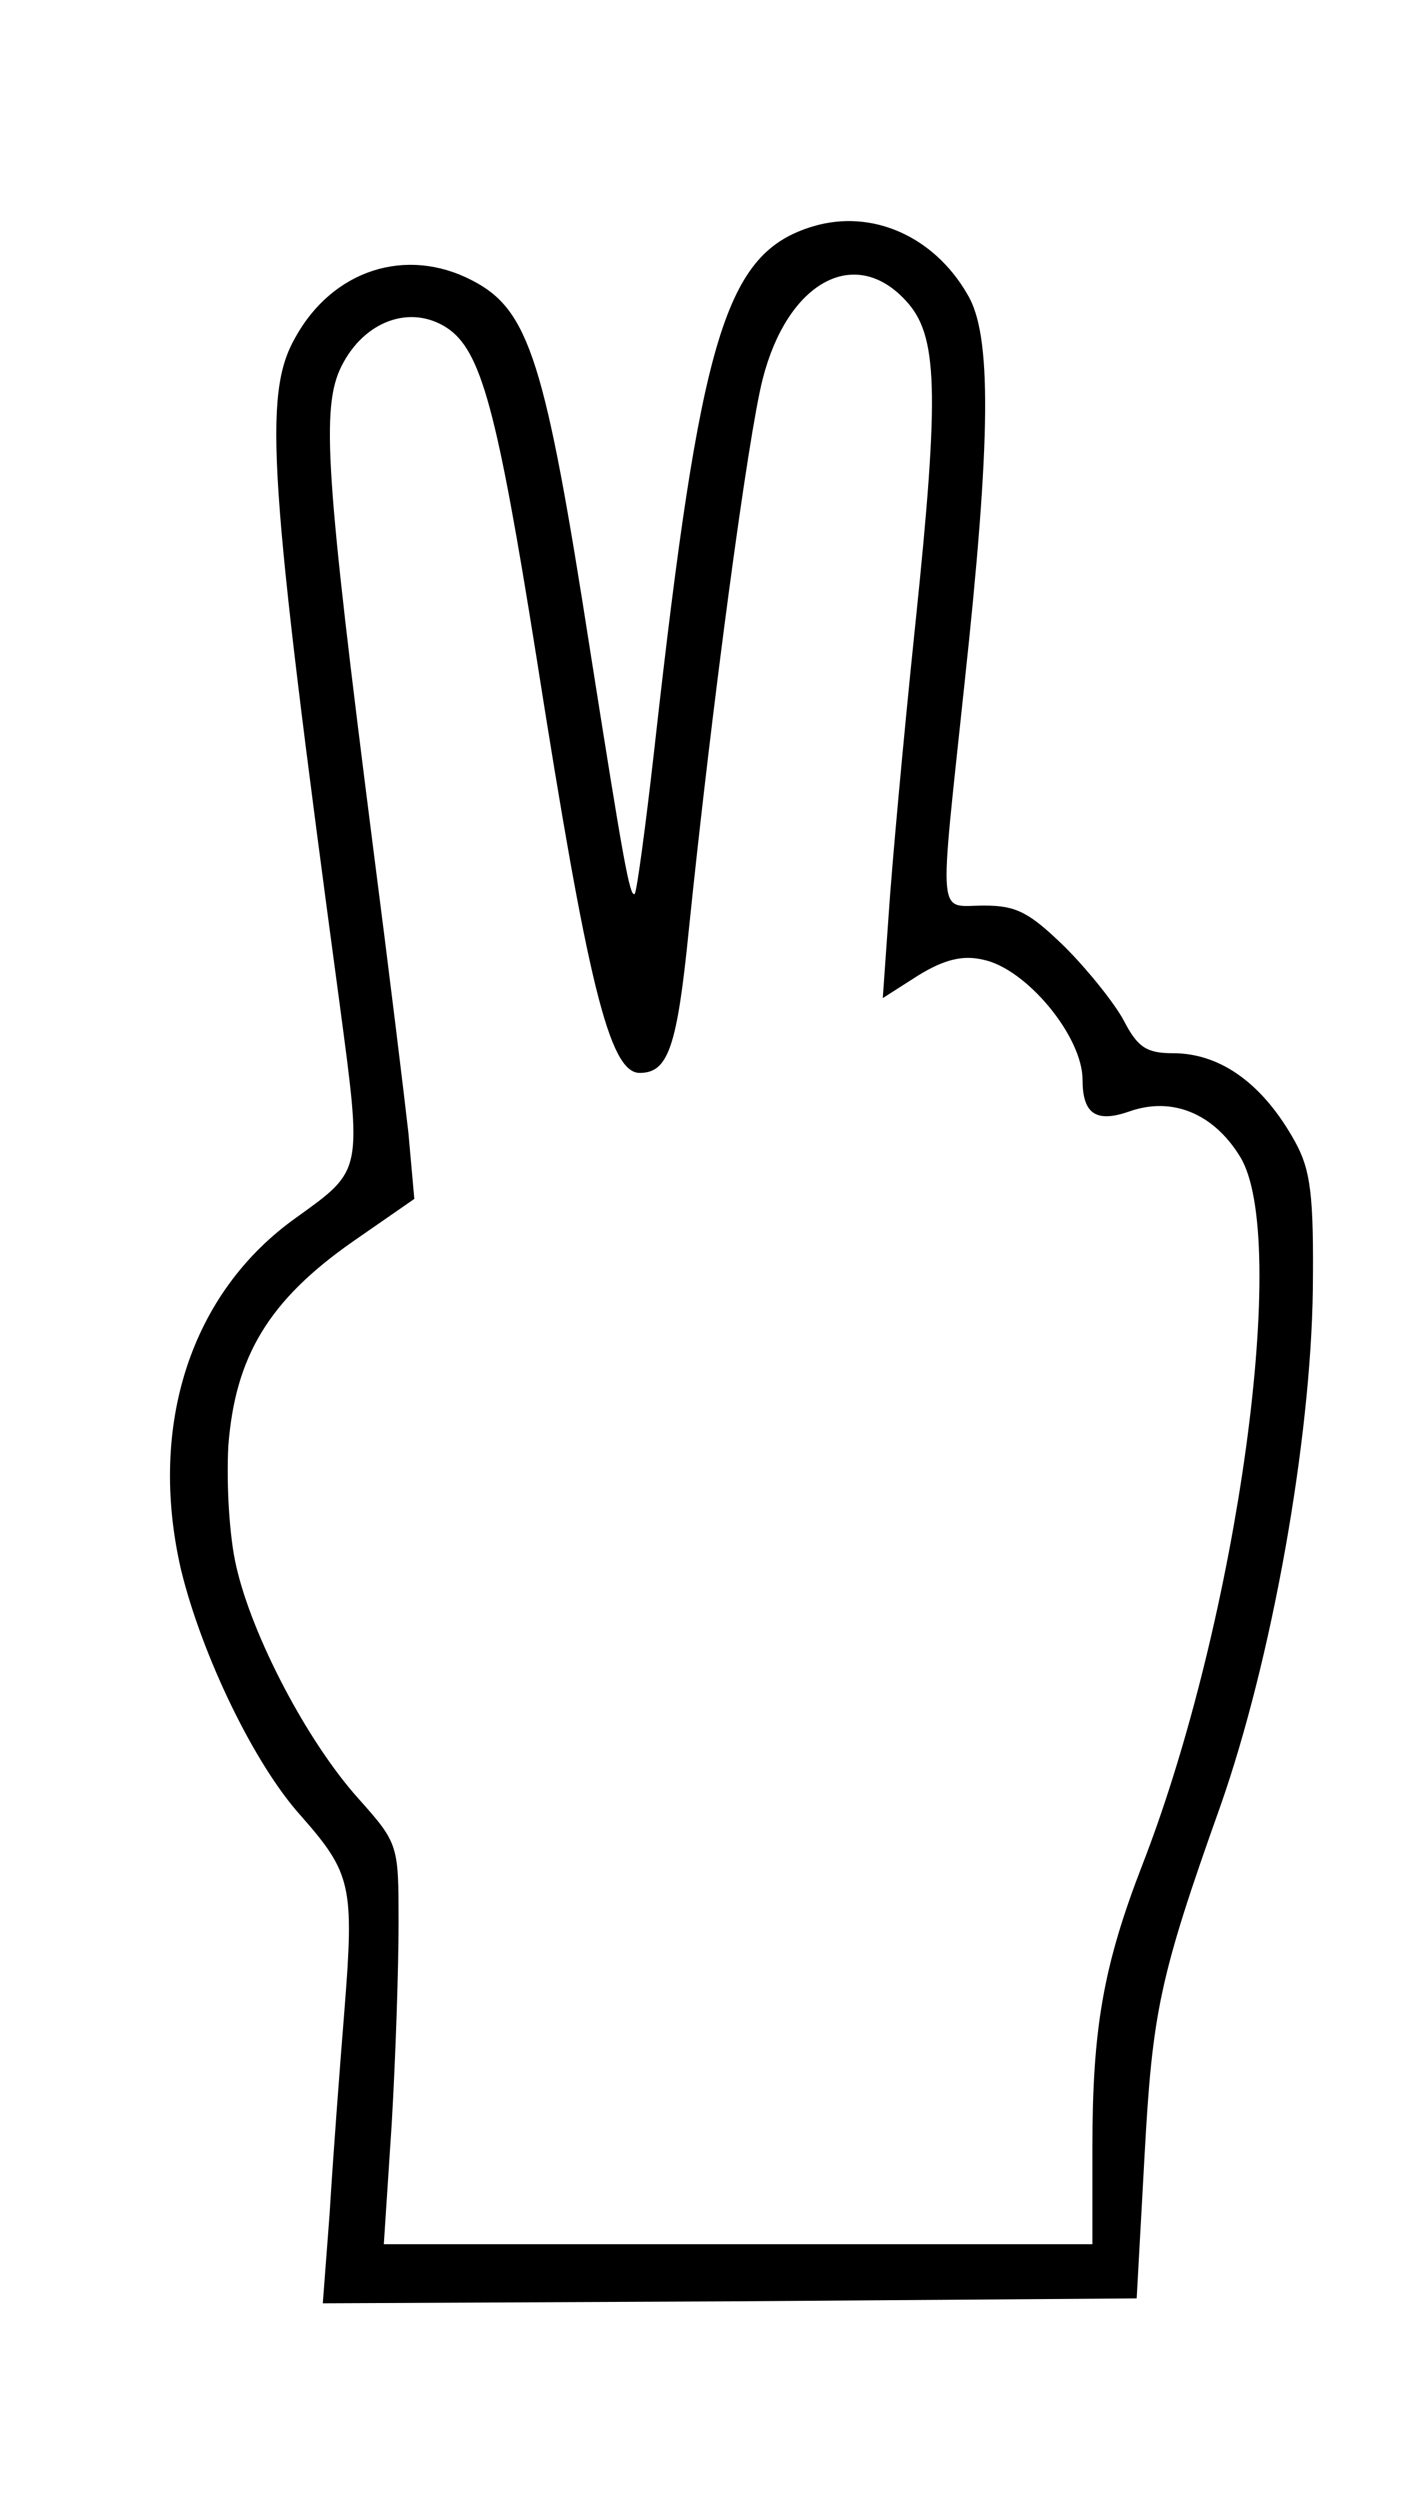 <?xml version="1.0" standalone="no"?>
<!DOCTYPE svg PUBLIC "-//W3C//DTD SVG 20010904//EN"
 "http://www.w3.org/TR/2001/REC-SVG-20010904/DTD/svg10.dtd">
<svg version="1.0" xmlns="http://www.w3.org/2000/svg"
 width="145pt" height="254pt" viewBox="0 0 145 254"
 preserveAspectRatio="xMidYMid meet">

<g transform="translate(0,254) scale(0.1,-0.1)"
fill="#000000" stroke="none">
<path d="M826 2310 c-89 -27 -114 -109 -161 -530 -9 -80 -18 -146 -20 -148 -5
-5 -12 36 -45 245 -46 296 -62 348 -120 378 -67 35 -142 11 -180 -58 -33 -58
-27 -142 45 -676 23 -173 24 -169 -44 -218 -107 -76 -151 -211 -117 -358 21
-86 74 -197 122 -250 51 -58 54 -71 44 -197 -5 -62 -12 -155 -15 -206 l-7 -92
414 2 413 3 8 145 c8 146 15 181 77 355 53 151 92 373 94 525 1 95 -2 121 -18
150 -32 58 -75 90 -124 90 -27 0 -36 6 -50 33 -9 17 -36 51 -60 75 -36 35 -49
42 -82 42 -48 0 -46 -21 -20 225 27 250 28 355 3 396 -34 59 -97 87 -157 69z
m94 -75 c33 -35 35 -90 10 -330 -12 -115 -24 -248 -27 -294 l-6 -85 36 23 c26
16 45 21 66 16 44 -9 101 -78 101 -122 0 -35 14 -44 48 -32 43 15 85 -2 112
-46 51 -82 -2 -469 -99 -719 -40 -103 -51 -167 -51 -288 l0 -98 -360 0 -360 0
8 122 c4 68 7 159 7 204 0 80 0 81 -41 127 -52 58 -108 165 -124 236 -7 30
-10 83 -8 122 7 91 41 148 127 208 l62 43 -6 67 c-4 36 -20 167 -36 291 -48
377 -53 446 -32 488 23 46 70 63 107 39 35 -23 51 -83 91 -334 52 -331 74
-423 105 -423 29 0 38 26 50 146 23 224 60 501 75 559 25 98 93 136 145 80z"/>
</g>
</svg>

